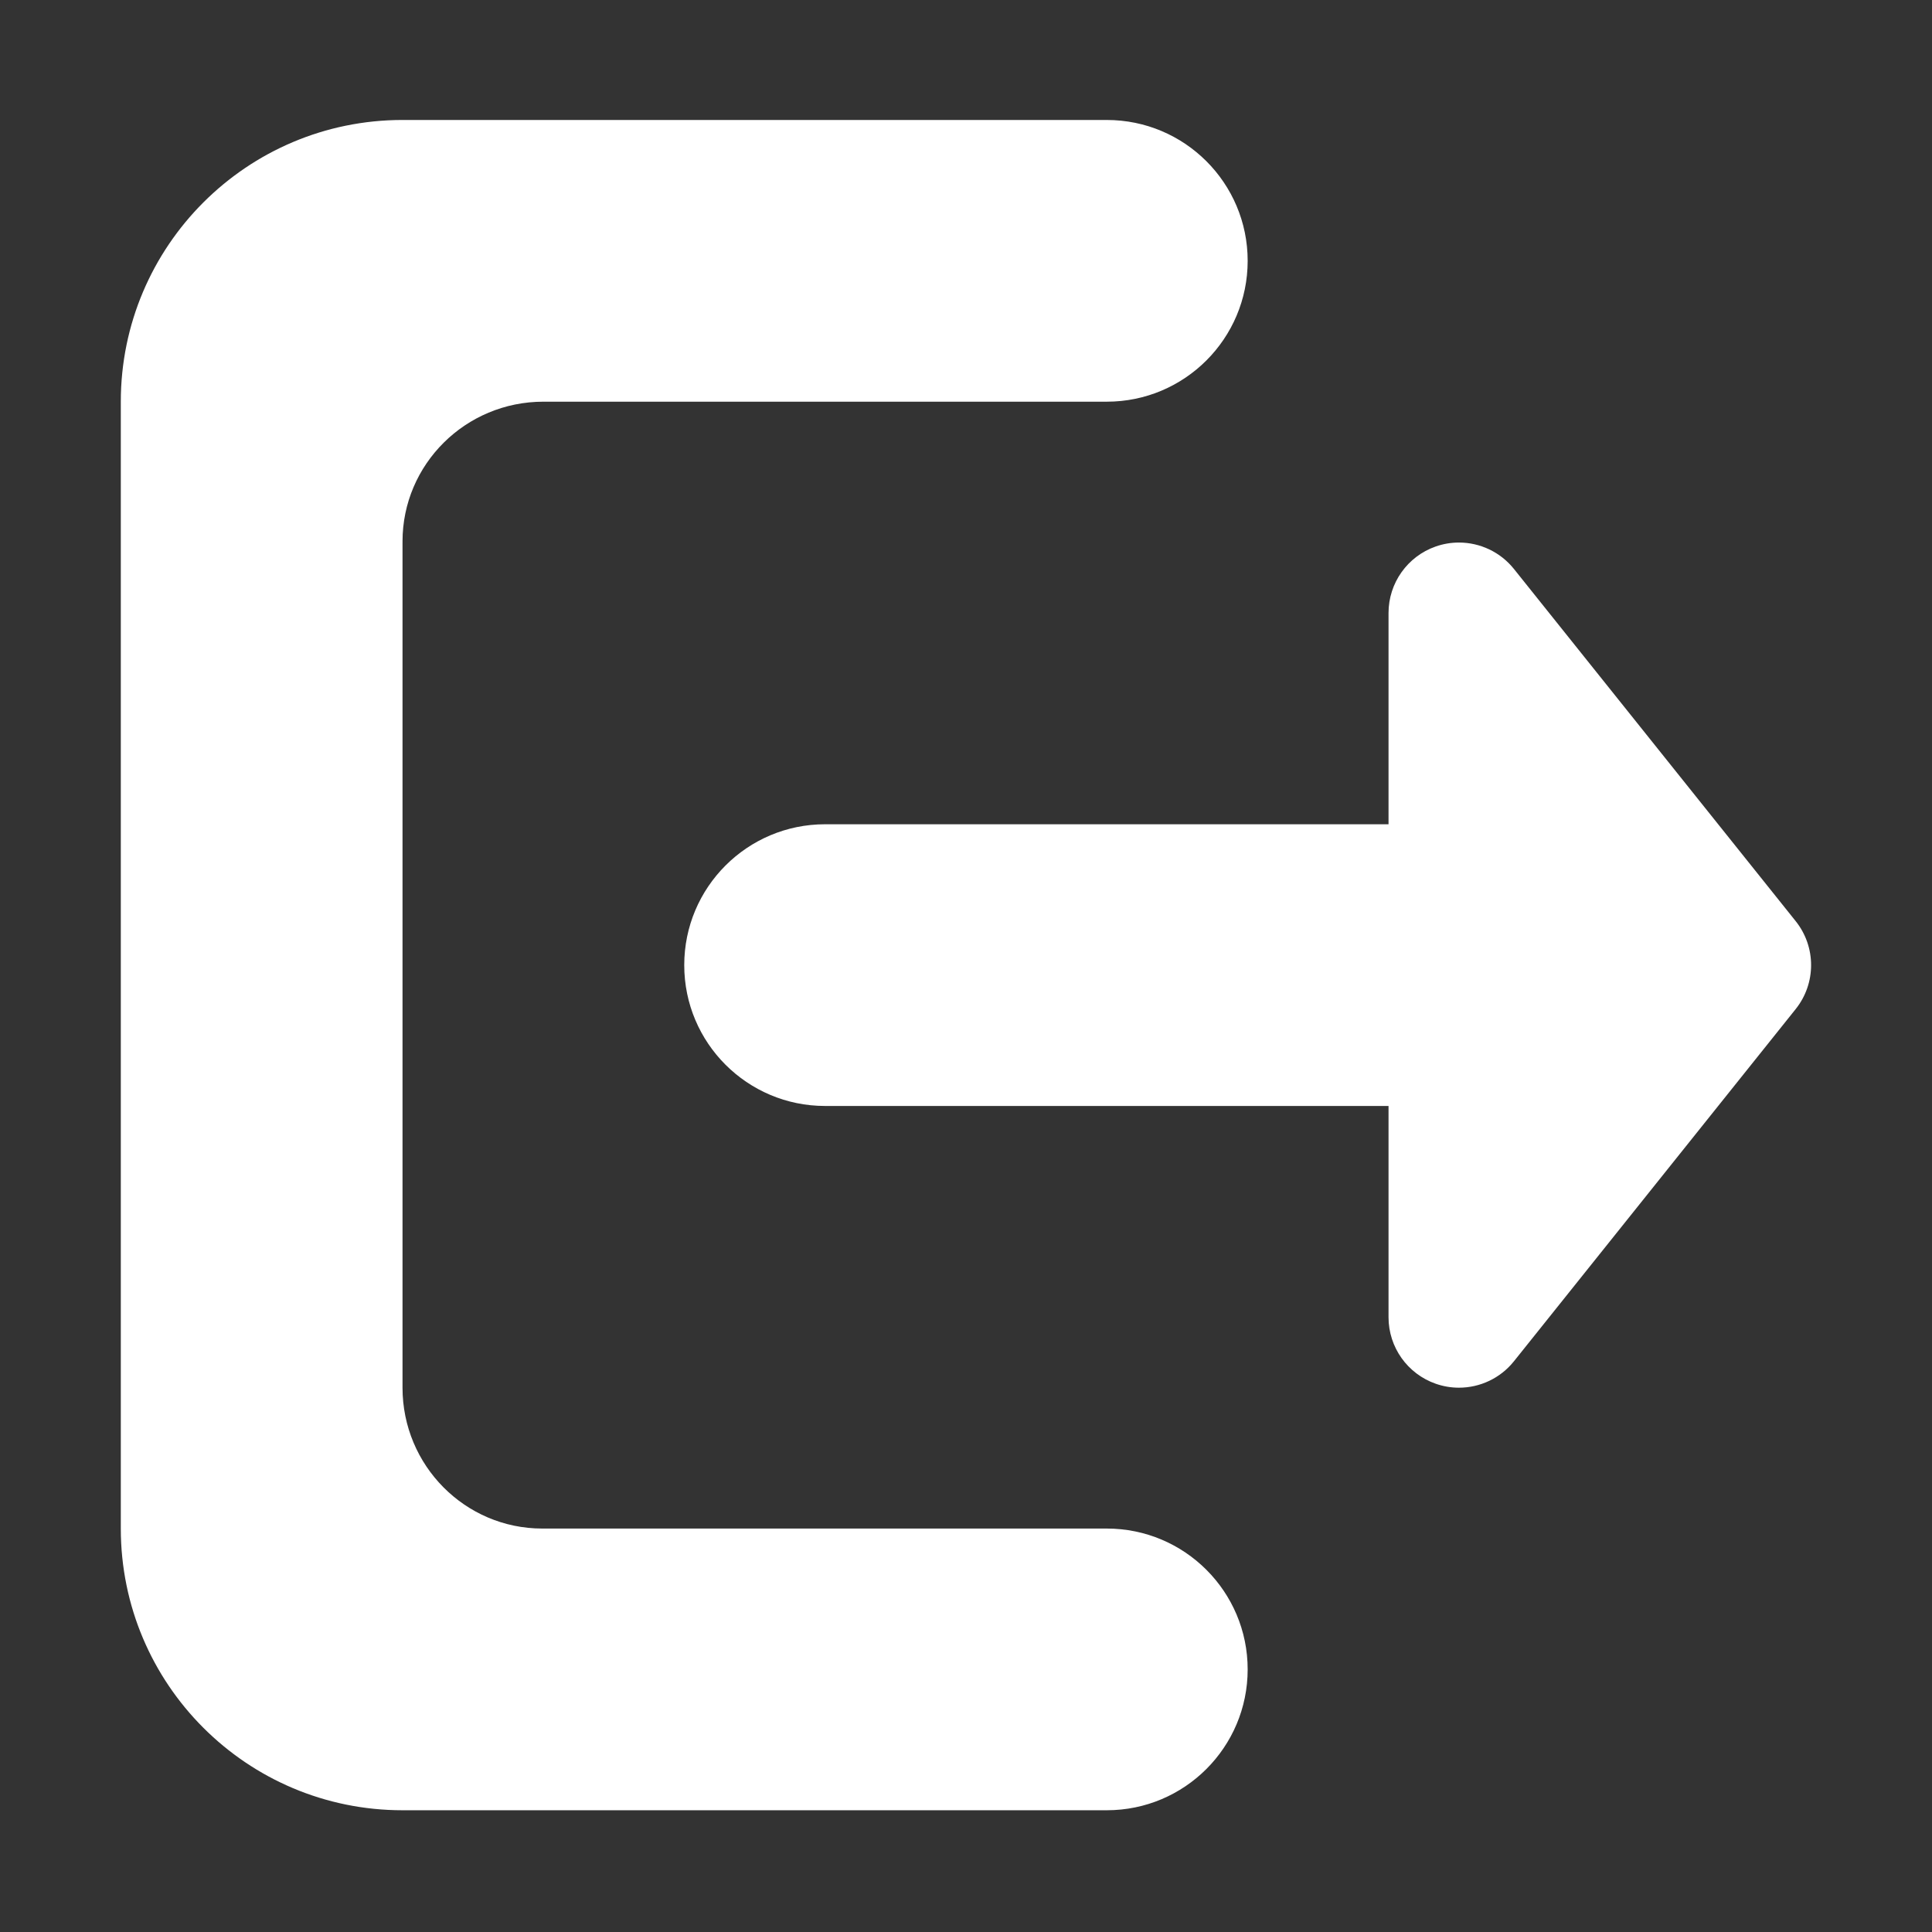 <svg t="1741276111487" class="icon" viewBox="0 0 1024 1024" version="1.1" xmlns="http://www.w3.org/2000/svg" p-id="9720" width="200" height="200"><rect x="0" y="0" width="1024" height="1024" fill="#333333" stroke="none"/><path d="M951.737 488.212 802.425 301.569c-7.222-9.028-18.035-14.011-29.157-14.011-4.131 0-8.3 0.689-12.349 2.107-14.958 5.246-24.971 19.371-24.971 35.223l0 111.988-298.631 0c-41.232 0-74.656 33.424-74.656 74.656 0 41.233 33.424 74.656 74.656 74.656l298.631 0 0 111.988c0 15.852 10.013 29.978 24.971 35.223 4.049 1.424 8.218 2.108 12.349 2.108 11.123 0 21.935-4.978 29.157-14.013l149.312-186.644C962.646 521.221 962.646 501.849 951.737 488.212L951.737 488.212zM586.629 810.163 362.661 810.163l-74.656 0 0-0.011c-0.2 0-0.394 0.011-0.587 0.011-40.907 0-74.076-33.424-74.076-74.656l0-74.656 0-298.631 0-74.656 0.011 0c0-0.2-0.011-0.394-0.011-0.587 0-40.907 33.429-74.076 74.663-74.076l74.656 0 223.968 0c41.233 0 74.663-33.422 74.663-74.656 0-41.232-33.429-74.656-74.663-74.656L213.341 63.586c-82.459 0-149.312 66.854-149.312 149.312l0 597.263c0 82.466 66.854 149.312 149.312 149.312l373.287 0c41.233 0 74.663-33.422 74.663-74.656C661.291 843.586 627.862 810.163 586.629 810.163L586.629 810.163zM586.629 810.163" fill="#ffffff" p-id="9721"></path></svg>